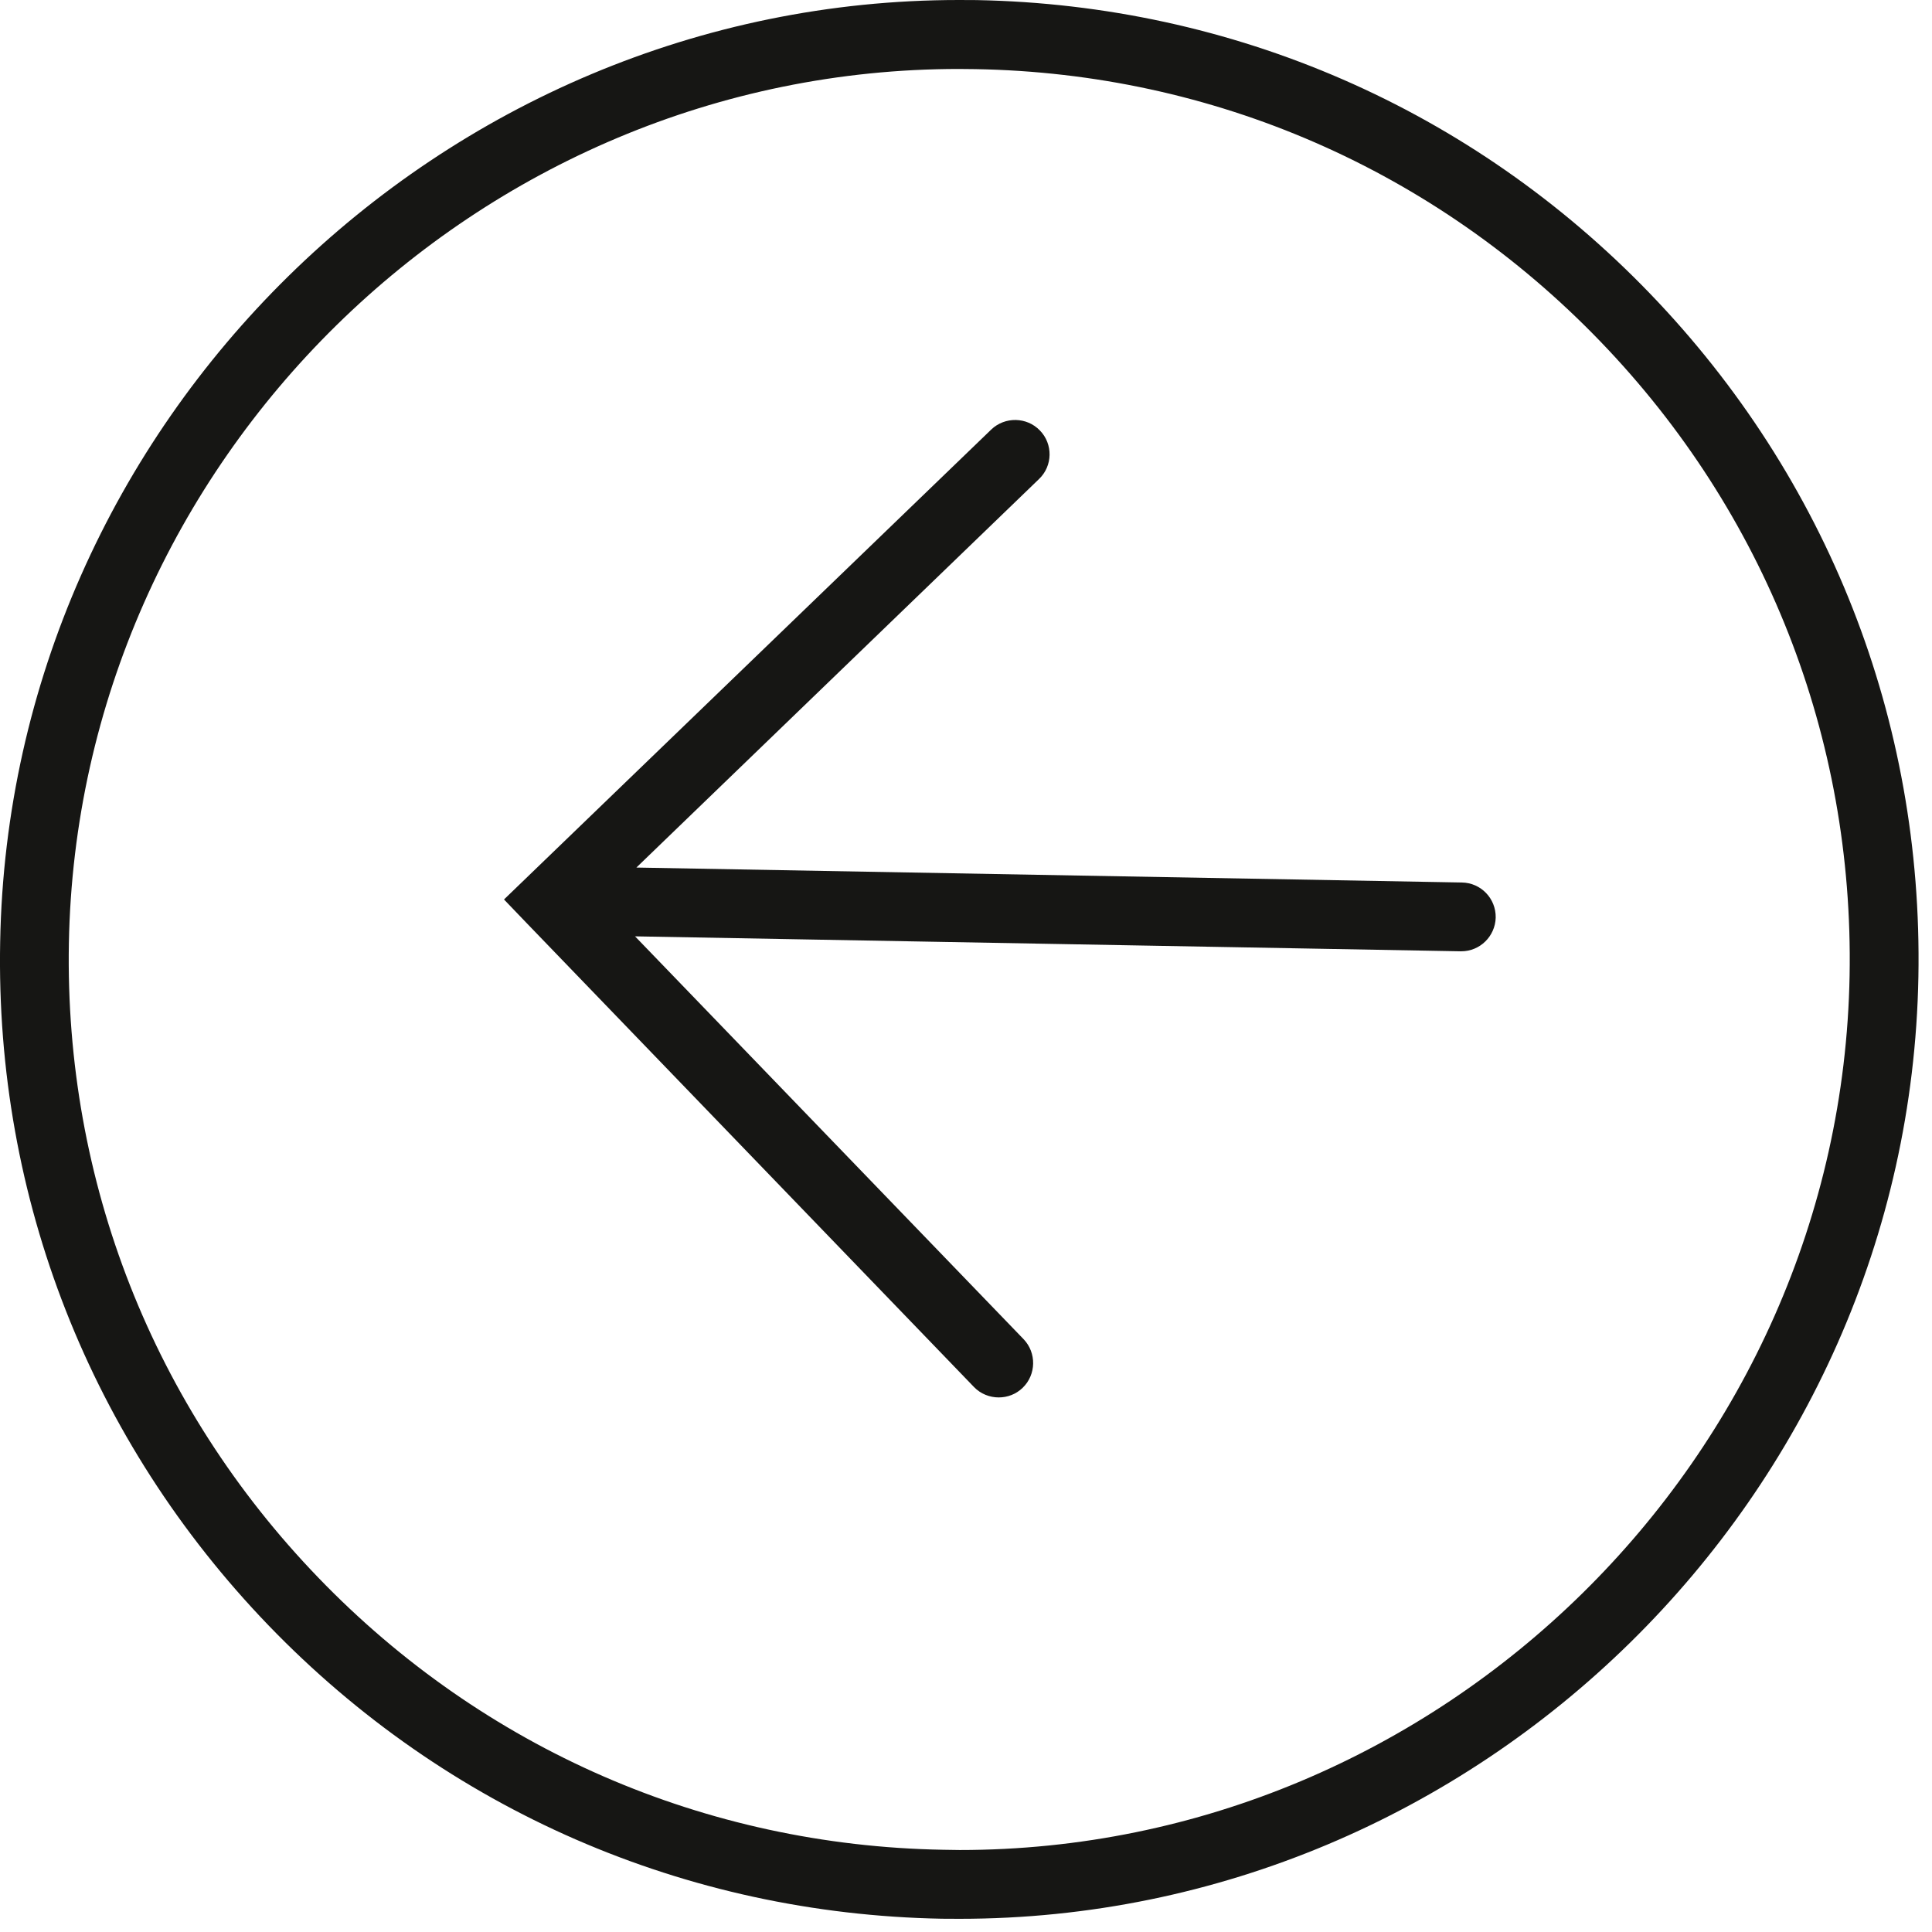 <?xml version="1.0" encoding="UTF-8" standalone="no"?>
<svg width="23px" height="23px" viewBox="0 0 23 23" version="1.1" xmlns="http://www.w3.org/2000/svg" xmlns:xlink="http://www.w3.org/1999/xlink" xmlns:sketch="http://www.bohemiancoding.com/sketch/ns">
    <!-- Generator: Sketch 3.3.2 (12043) - http://www.bohemiancoding.com/sketch -->
    <title>Fill 18 + Fill 19</title>
    <desc>Created with Sketch.</desc>
    <defs></defs>
    <g id="Page-1" stroke="none" stroke-width="1" fill="none" fill-rule="evenodd" sketch:type="MSPage">
        <g id="Fill-18-+-Fill-19" sketch:type="MSLayerGroup" fill="#161614">
            <path d="M11.424,22.024 L11.226,22.021 C8.396,21.971 5.754,20.82 3.789,18.781 C1.822,16.742 0.769,14.06 0.82,11.23 C0.924,5.49 5.676,0.821 11.416,0.821 L11.611,0.823 C14.443,0.871 17.084,2.024 19.051,4.064 C21.016,6.102 22.07,8.783 22.019,11.613 C21.916,17.354 17.162,22.024 11.424,22.024 L11.424,22.024 Z M11.627,0.001 L11.416,0 C5.234,0 0.113,5.032 0.002,11.213 C-0.057,14.264 1.08,17.152 3.197,19.35 C5.314,21.546 8.162,22.786 11.213,22.842 L11.424,22.843 C17.605,22.843 22.726,17.812 22.838,11.63 C22.894,8.578 21.76,5.692 19.642,3.494 C17.523,1.296 14.678,0.059 11.627,0.001 L11.627,0.001 Z" id="Fill-18" sketch:type="MSShapeGroup"></path>
            <path d="M17.404,10.506 L7.576,10.328 L12.369,5.703 C12.533,5.547 12.537,5.286 12.38,5.125 C12.224,4.962 11.962,4.958 11.8,5.114 L6,10.708 L6.283,11.003 C6.285,11.003 6.285,11.005 6.285,11.005 L11.595,16.512 C11.675,16.595 11.783,16.636 11.89,16.636 C11.992,16.636 12.095,16.599 12.175,16.521 C12.337,16.364 12.341,16.104 12.185,15.942 L7.56,11.147 L17.388,11.325 L17.396,11.325 C17.619,11.325 17.8,11.146 17.806,10.924 C17.81,10.696 17.63,10.51 17.404,10.506" id="Fill-19" sketch:type="MSShapeGroup"></path>
        </g>
    </g>
</svg>
